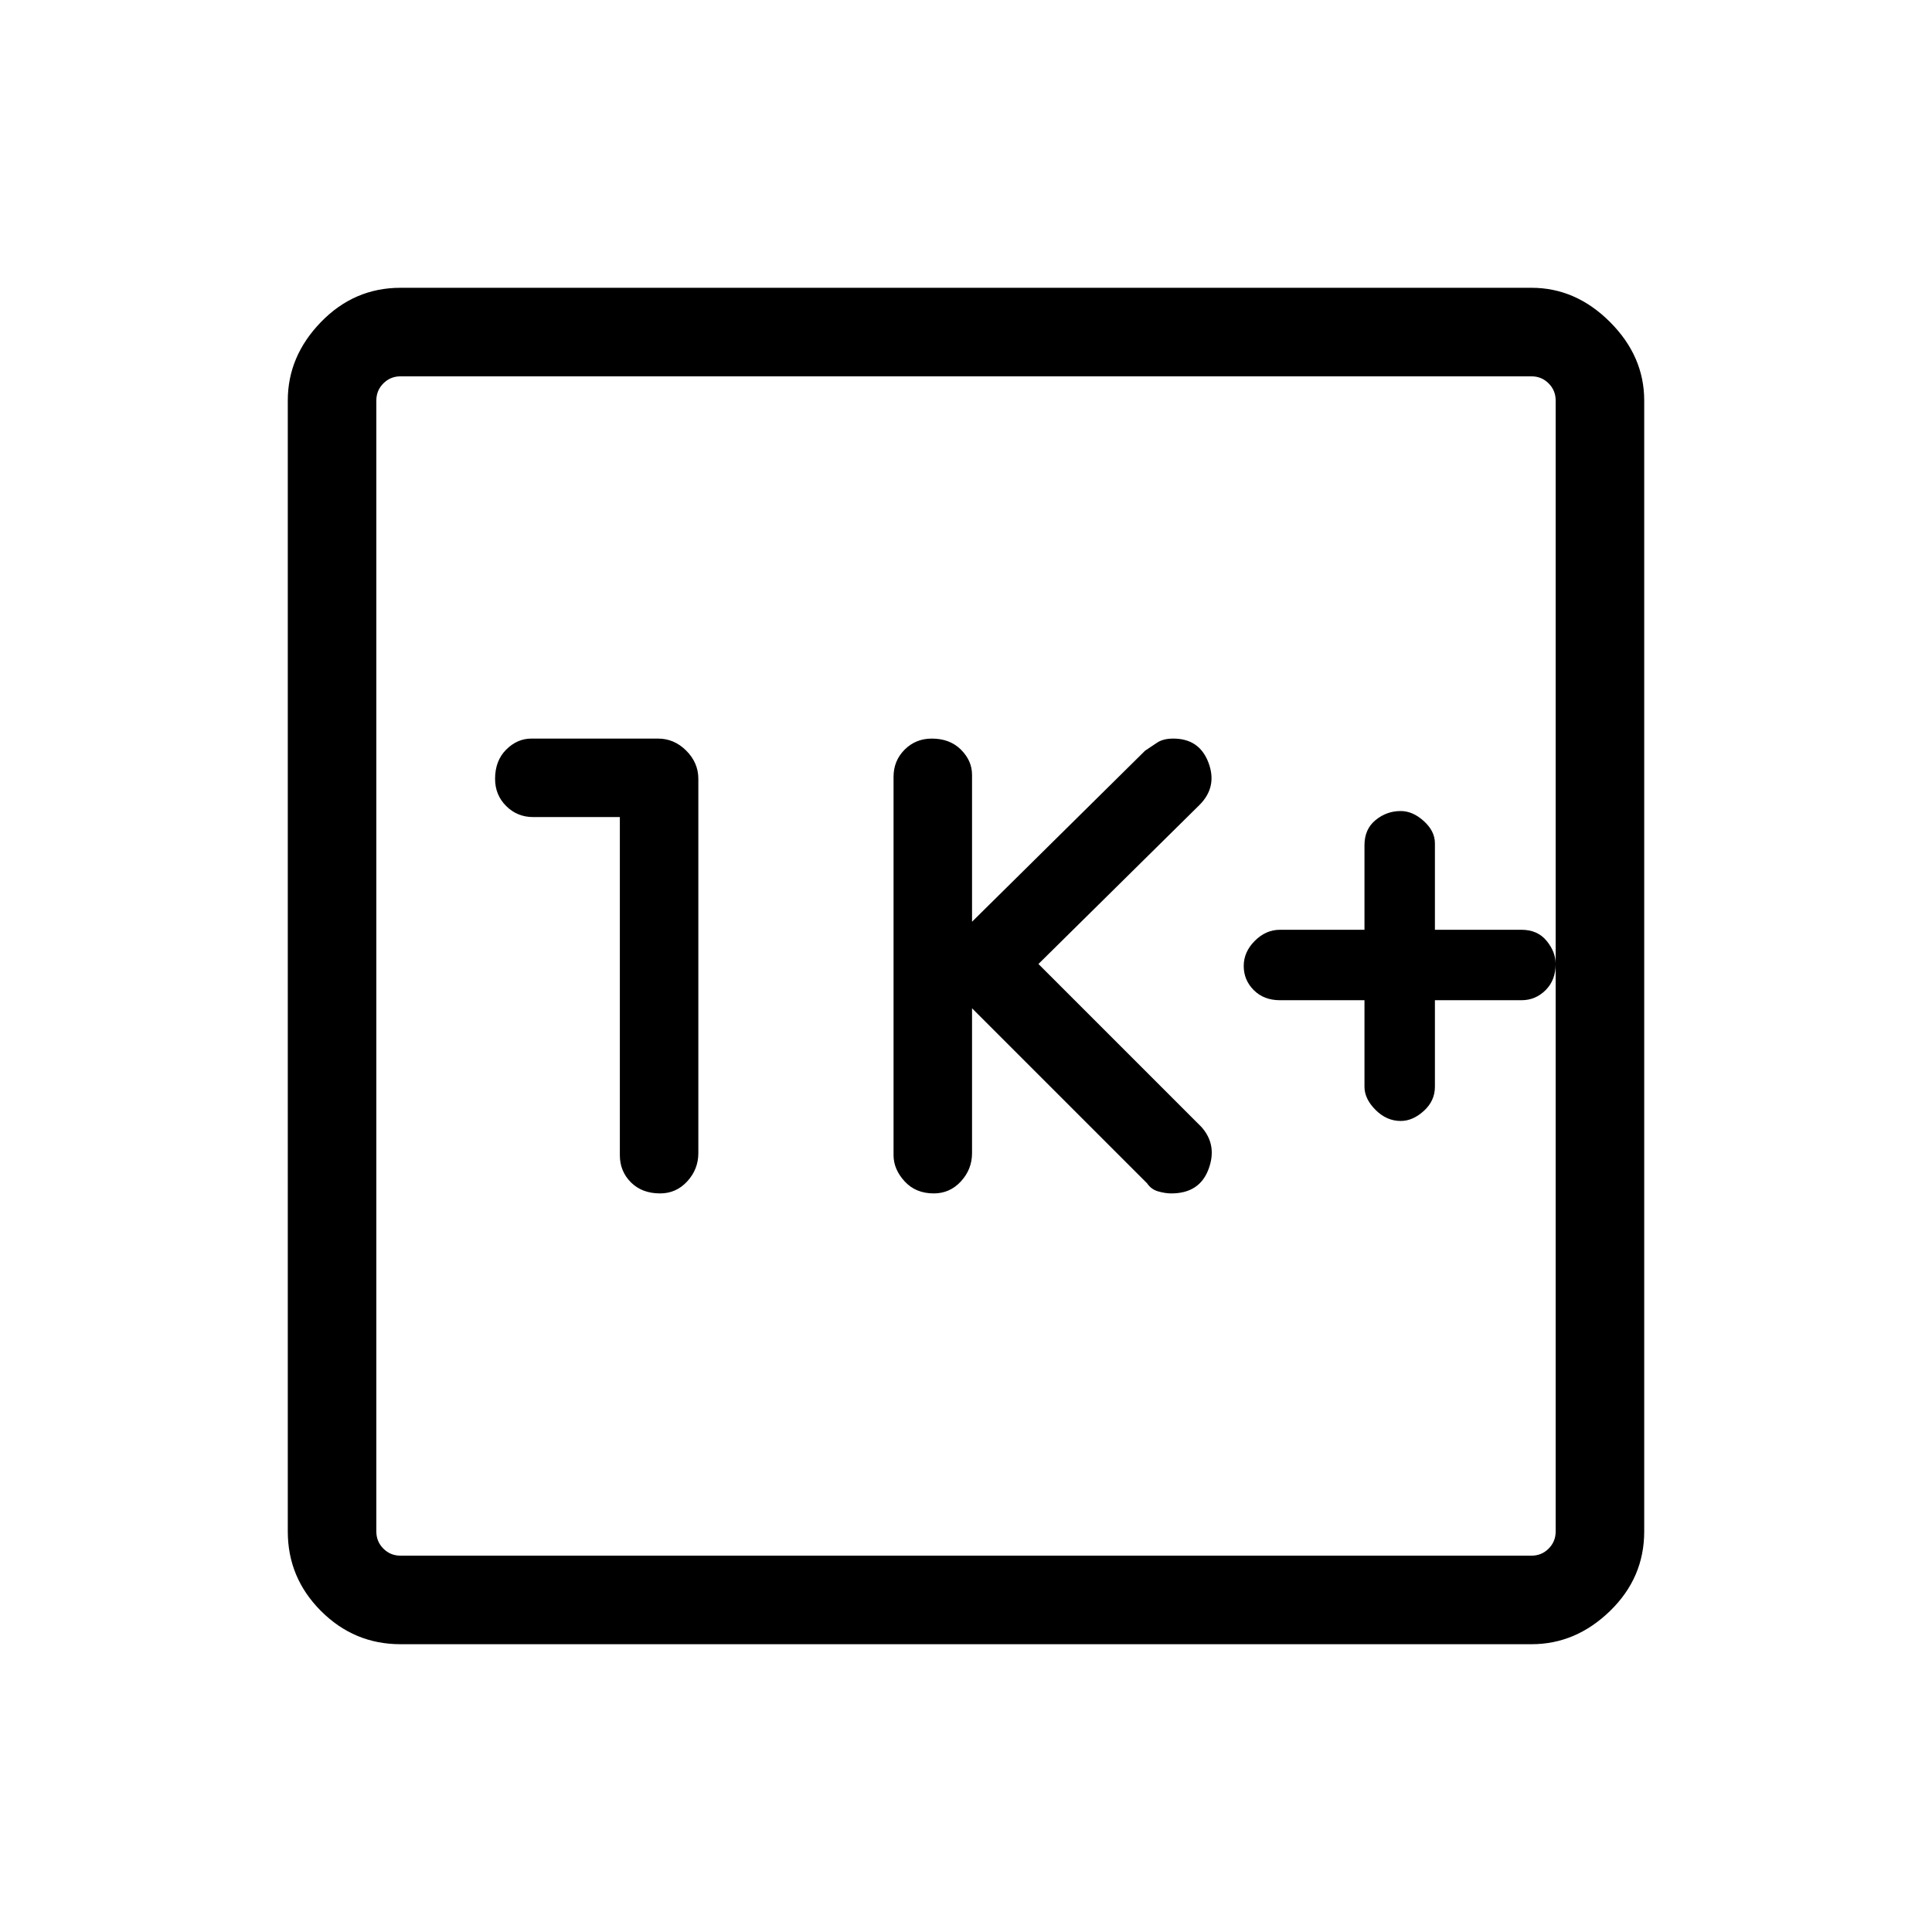 <svg xmlns="http://www.w3.org/2000/svg" height="48" width="48"><path d="M23.2 29.65q.4 0 .675-.3t.275-.7v-3.6l4.35 4.35q.1.15.275.2.175.05.325.05.7 0 .925-.6.225-.6-.175-1.05l-4.05-4.05 4-3.95q.45-.45.225-1.05-.225-.6-.875-.6-.25 0-.4.1l-.3.2-4.3 4.25v-3.65q0-.35-.275-.625t-.725-.275q-.4 0-.675.275t-.275.675v9.4q0 .35.275.65.275.3.725.3Zm-7.8-9.35v8.4q0 .4.275.675t.725.275q.4 0 .675-.3t.275-.7v-9.3q0-.4-.3-.7-.3-.3-.7-.3H13.2q-.35 0-.625.275t-.275.725q0 .4.275.675t.675.275ZM9.95 40.85q-1.15 0-1.975-.825-.825-.825-.825-1.975V9.95q0-1.1.825-1.95.825-.85 1.975-.85h28.1q1.1 0 1.95.85.85.85.85 1.95v28.1q0 1.15-.85 1.975-.85.825-1.95.825Zm0-2.2h28.1q.25 0 .425-.175t.175-.425V9.95q0-.25-.175-.425t-.425-.175H9.95q-.25 0-.425.175t-.175.425v28.1q0 .25.175.425t.425.175Zm-.6-29.3V38.65 9.35Zm25.45 18.5q.3 0 .575-.25.275-.25.275-.6v-2.15h2.15q.35 0 .6-.25t.25-.65q0-.3-.225-.575-.225-.275-.625-.275h-2.15v-2.15q0-.3-.275-.55-.275-.25-.575-.25-.35 0-.625.225T33.9 21v2.1h-2.1q-.35 0-.625.275T30.9 24q0 .35.25.6t.65.25h2.1V27q0 .3.275.575.275.275.625.275Z"/></svg>